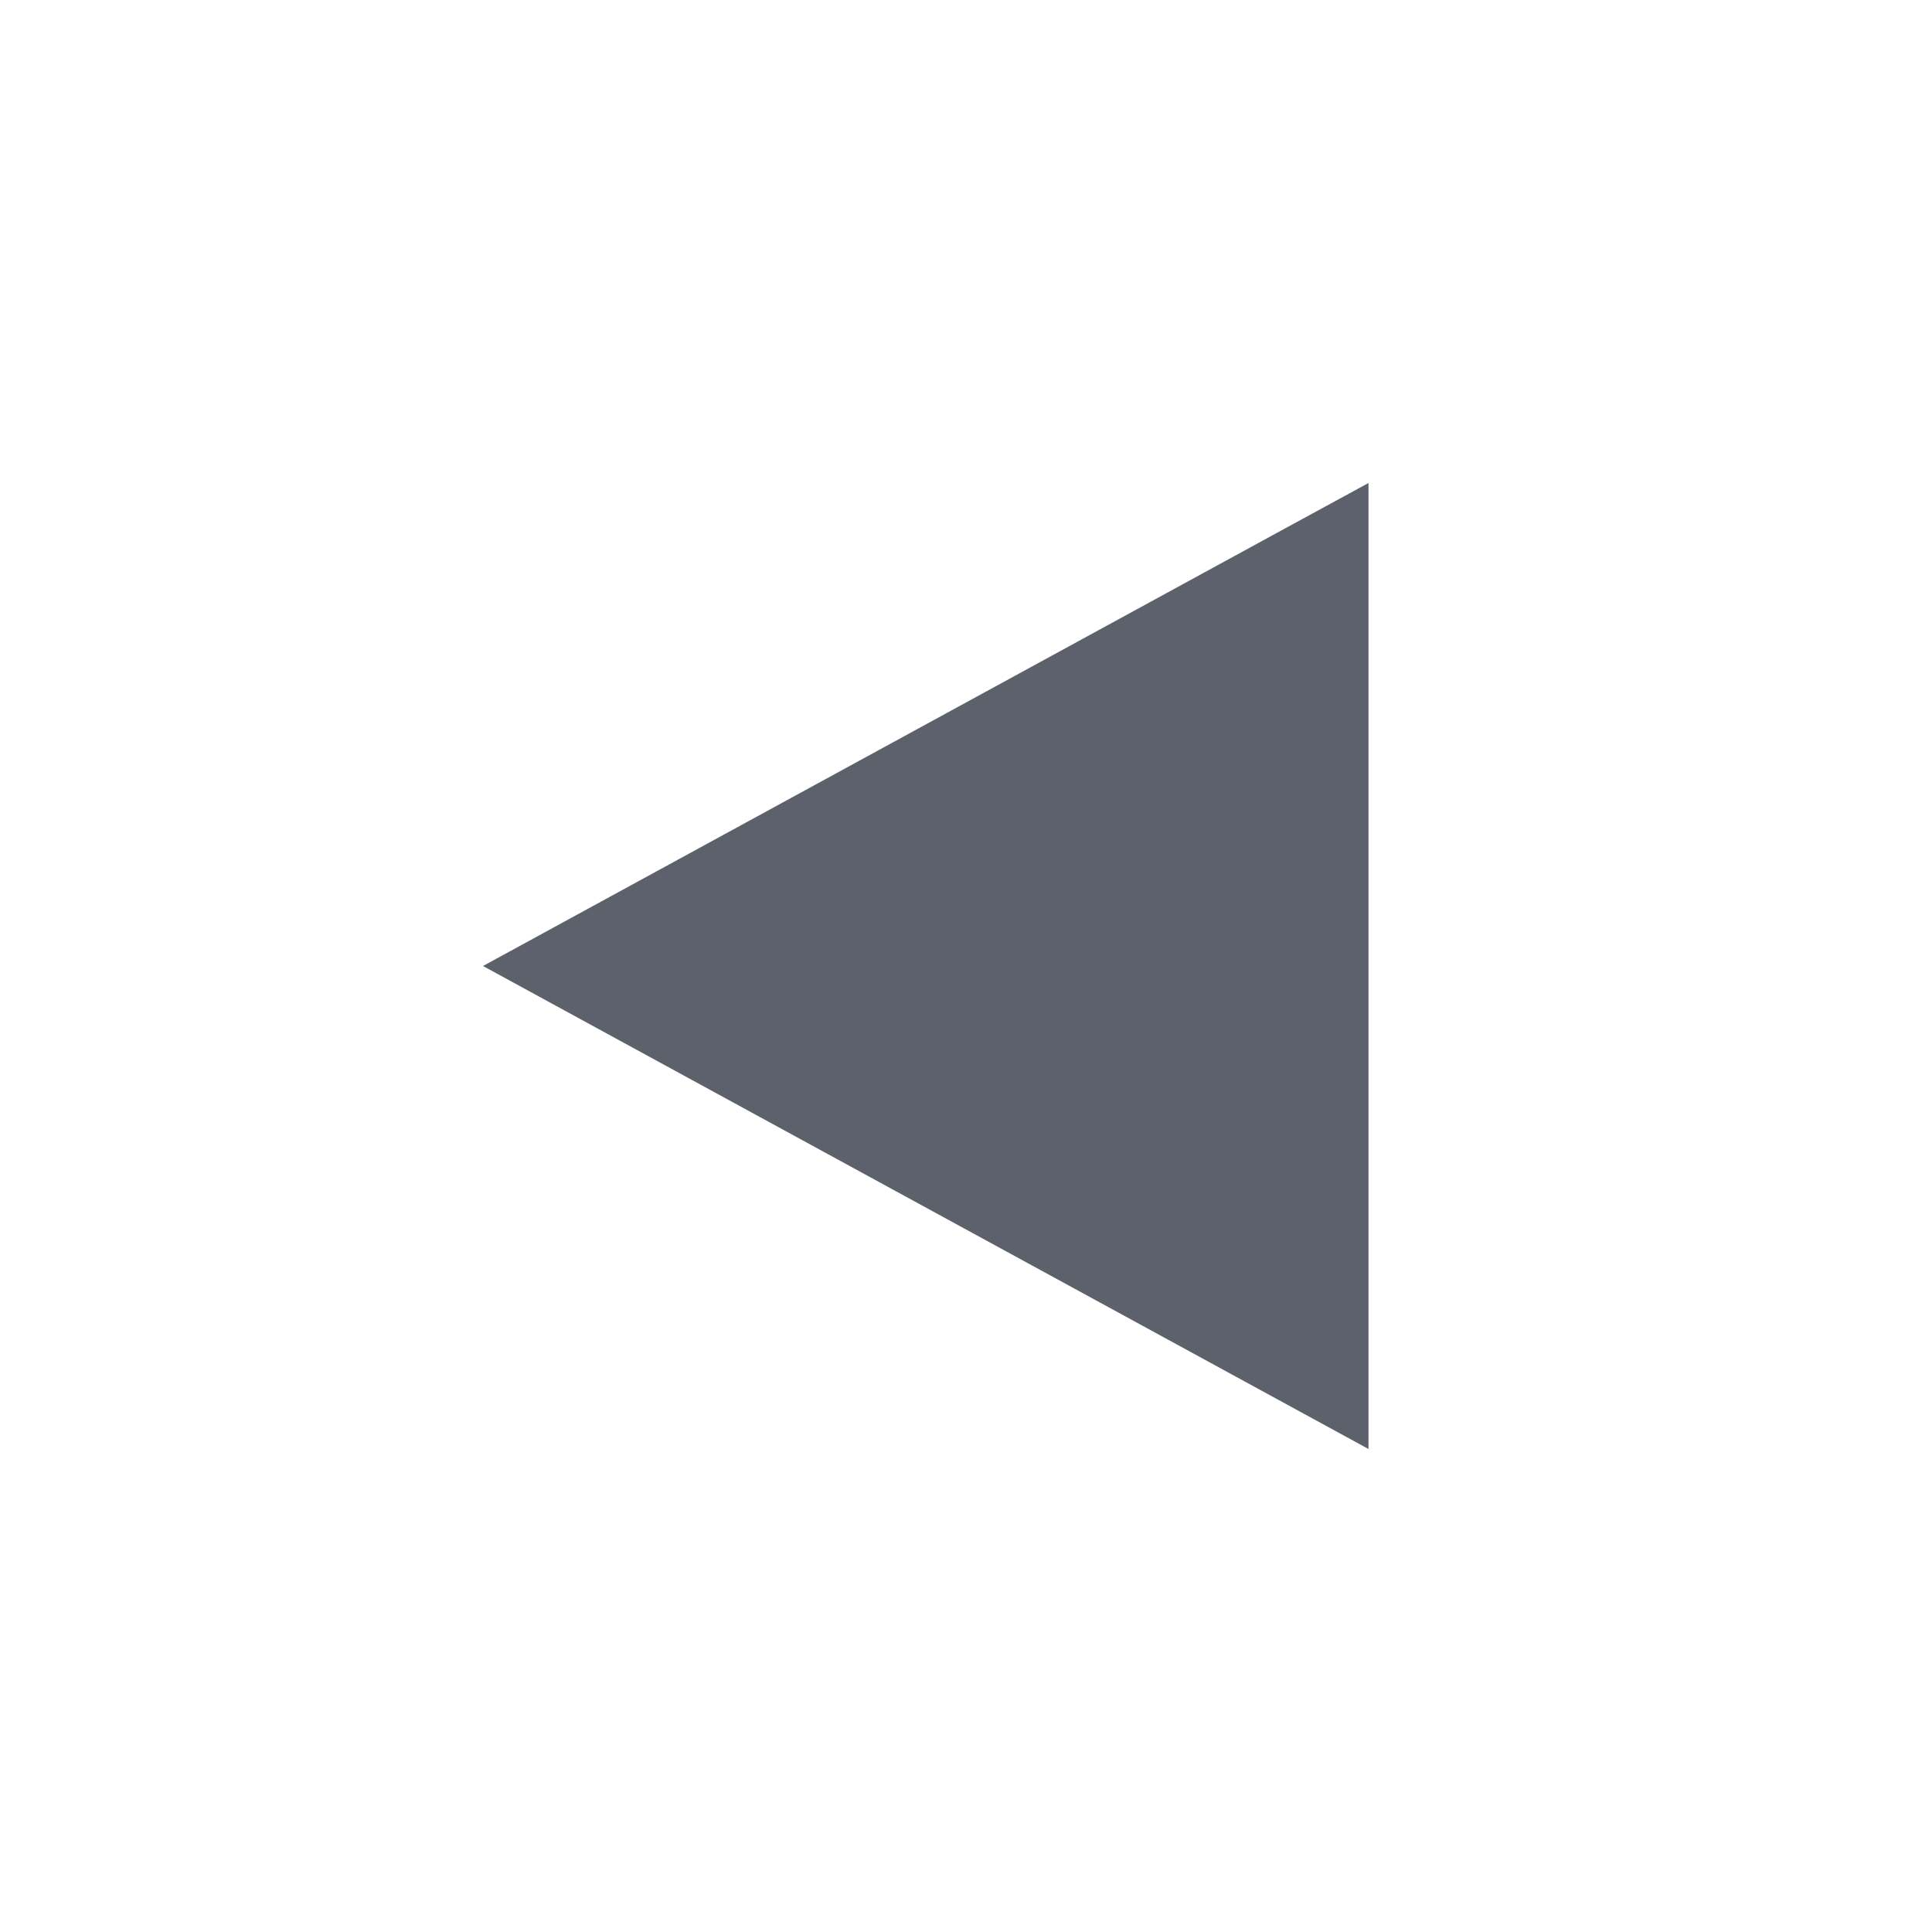 <svg xmlns="http://www.w3.org/2000/svg" width="24" height="24" viewBox="0 0 24 24"><defs><style id="current-color-scheme" type="text/css">.ColorScheme-Text{color:#5c616c}</style></defs><path style="fill:currentColor" d="M 13 2 L 11.898 2.6 L 2 8 L 13 14 L 13 2 z" class="ColorScheme-Text" transform="translate(4 4)"/></svg>